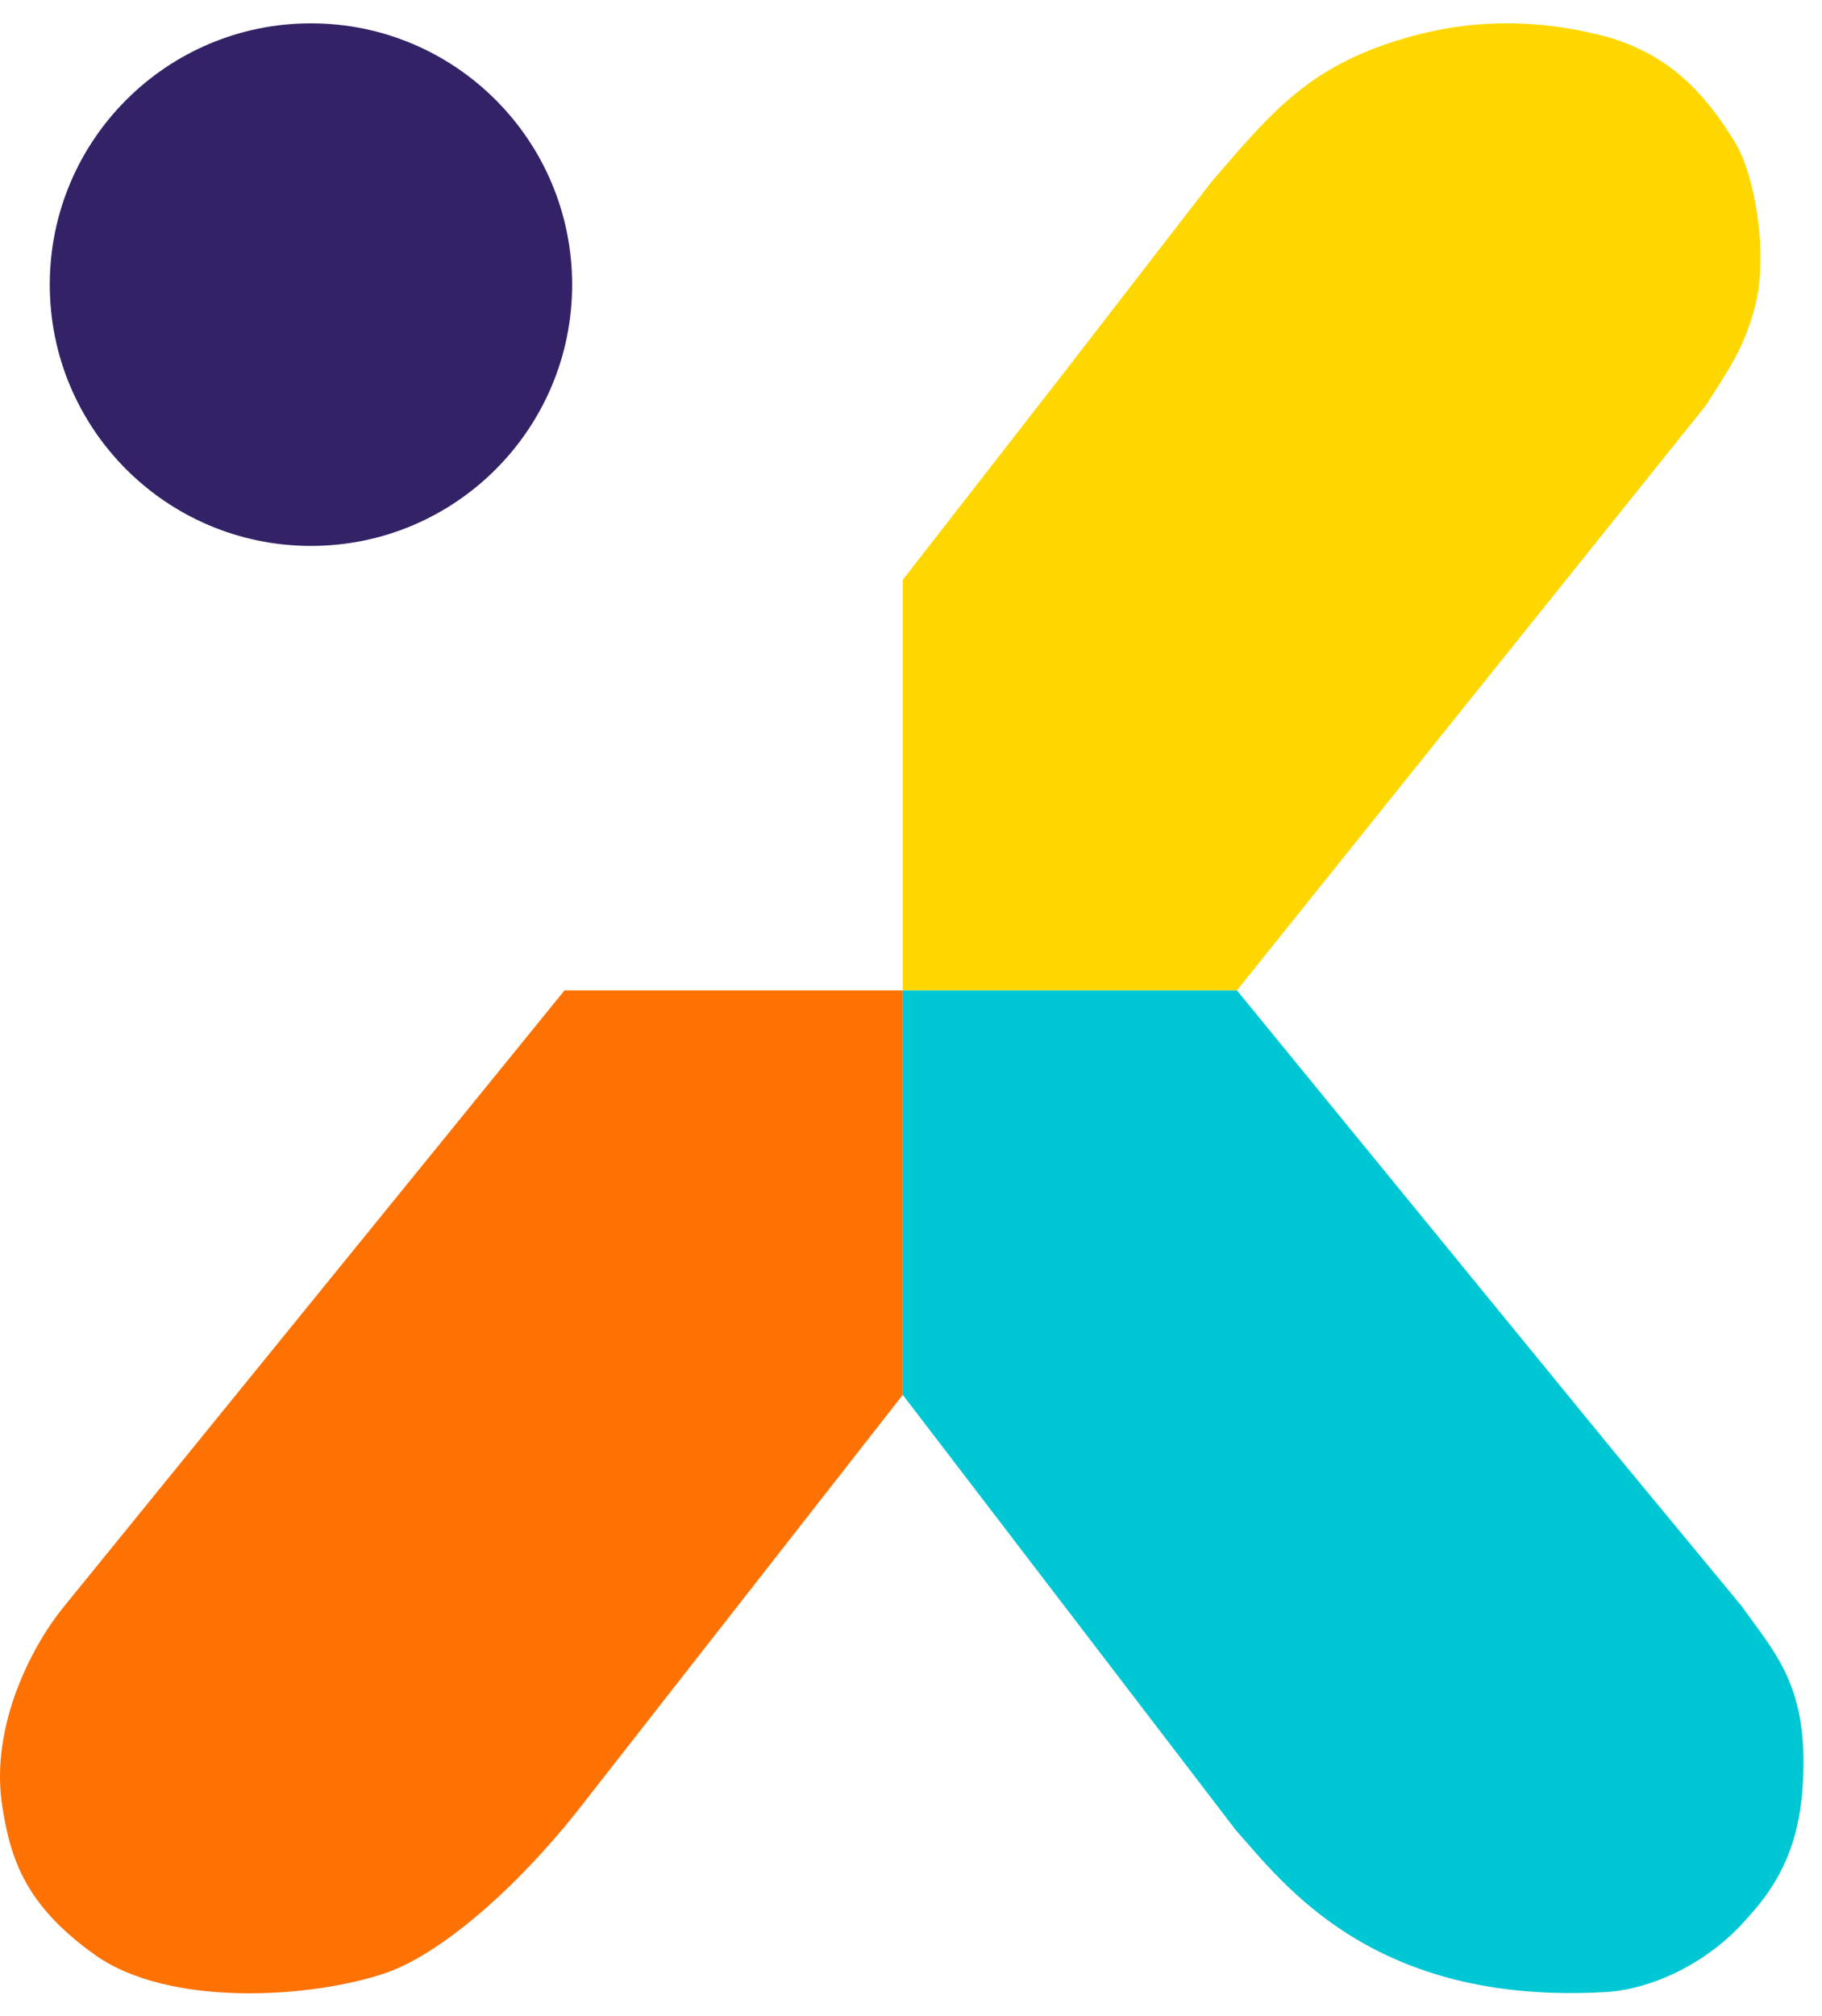 <svg xmlns="http://www.w3.org/2000/svg" width="66" height="73" viewBox="0 0 66 73" fill="none">
  <path d="M50.149 1.619C47.204 2.647 45.9 4.249 43.892 6.574L38.316 13.783L32.703 20.992V35.86H44.807L61.79 14.684C62.517 13.52 63.169 12.677 63.578 11.08C64.067 9.164 63.556 6.349 62.886 5.223C61.545 2.97 60.148 1.955 58.417 1.393C55.208 0.487 52.488 0.801 50.149 1.619Z" fill="#FFD700"/>
  <path d="M44.807 35.86H32.703V50.506L44.77 66.271C46.479 68.185 49.728 72.624 58.178 72.128C59.742 72.036 61.844 71.148 63.317 69.425C64.72 67.901 65.329 66.271 65.329 63.793C65.329 60.865 64.211 59.738 63.094 58.161L58.438 52.53L44.807 35.86Z" fill="#00C7D4"/>
  <path d="M20.45 35.86H32.704V50.502L20.897 65.595C18.686 68.381 15.944 70.776 13.933 71.452C11.252 72.353 6.112 72.694 3.43 70.776C0.973 69.02 0.386 67.397 0.077 65.37C-0.368 62.441 1.208 59.513 2.325 58.161L20.45 35.86Z" fill="#FD7202"/>
  <ellipse cx="11.264" cy="10.306" rx="9.461" ry="9.461" fill="#332266"/>
</svg>